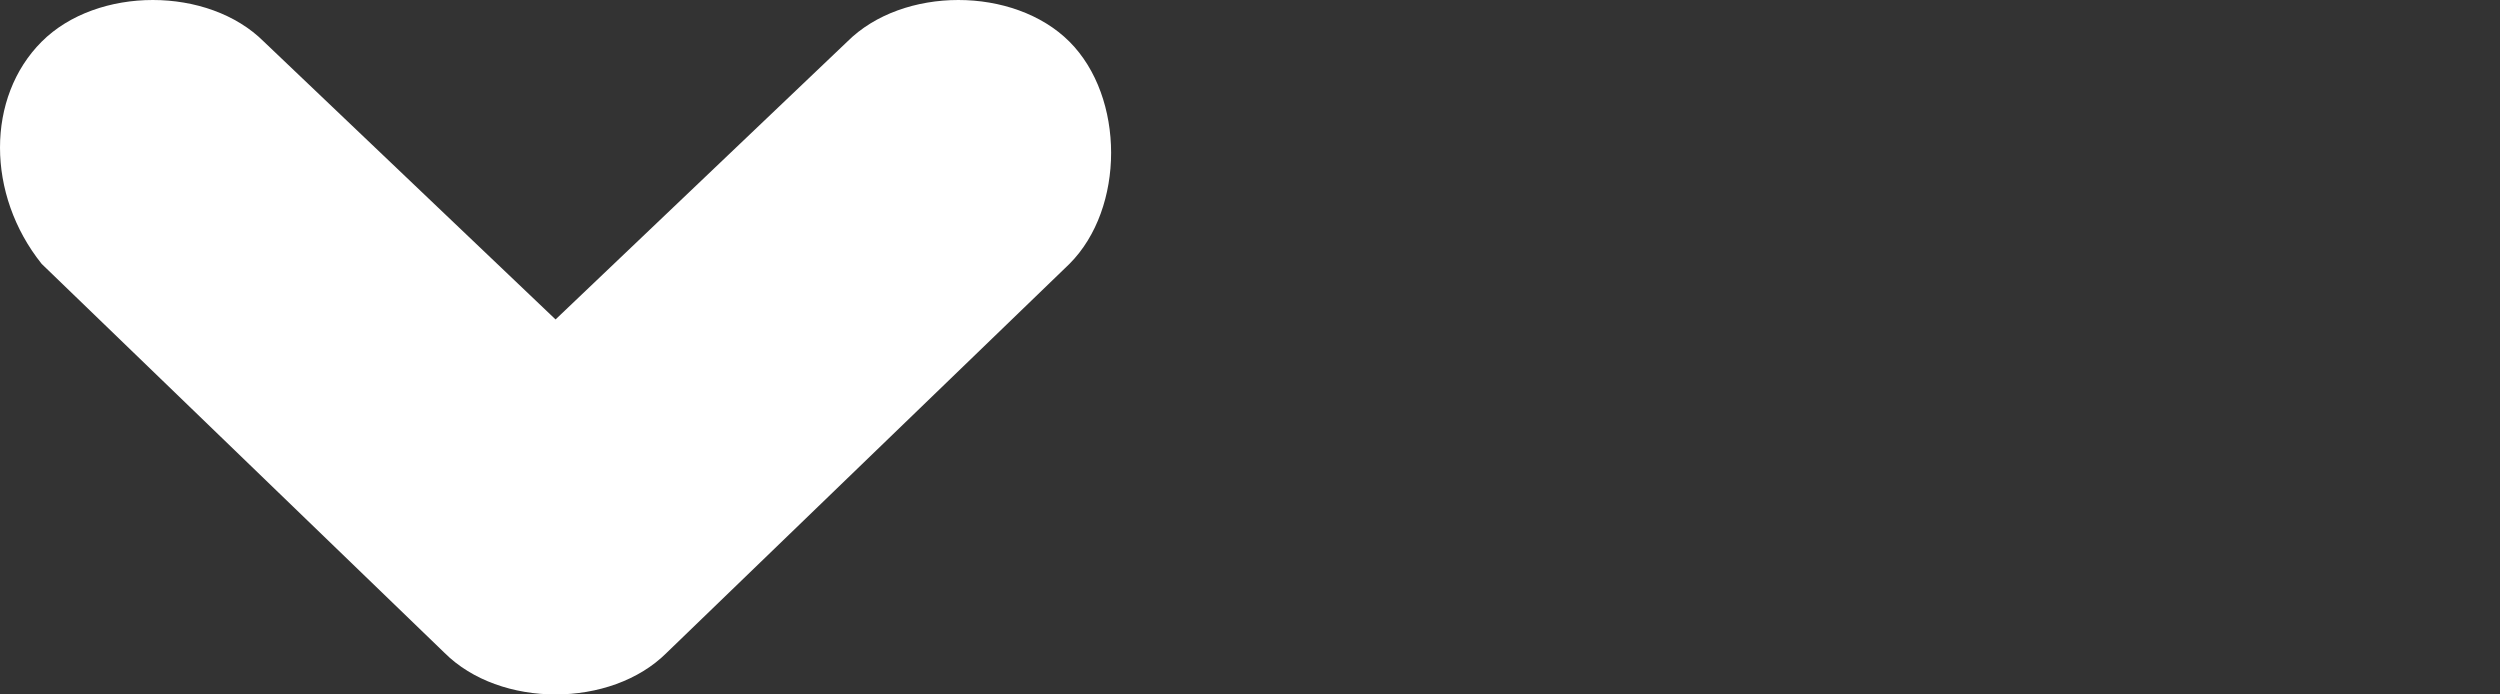 <?xml version="1.0" encoding="utf-8"?>
<!-- Generator: Adobe Illustrator 18.1.1, SVG Export Plug-In . SVG Version: 6.00 Build 0)  -->
<svg version="1.1" id="Layer_1" xmlns="http://www.w3.org/2000/svg" xmlns:xlink="http://www.w3.org/1999/xlink" x="0px" y="0px"
	 viewBox="-301 394 18 5" enable-background="new -301 394 18 5" width="18px" height="5px" xml:space="preserve">
<rect x="-301" y="394" width="18" height="5" fill="#333333" stroke="none"/>
<g id="Your_Icon_1_">
	<path fill="#FFFFFF" d="M-293.3,394.3c-0.2-0.2-0.5-0.3-0.8-0.3c-0.3,0-0.6,0.1-0.8,0.3l-2.1,2l-2.1-2c-0.2-0.2-0.5-0.3-0.8-0.3
		c-0.3,0-0.6,0.1-0.8,0.3c-0.4,0.4-0.4,1.1,0,1.6l2.9,2.8c0.2,0.2,0.5,0.3,0.8,0.3h0c0.3,0,0.6-0.1,0.8-0.3l2.9-2.8
		c0.2-0.2,0.3-0.5,0.3-0.8C-293,394.8-293.1,394.5-293.3,394.3z"/>
</g>
</svg>
